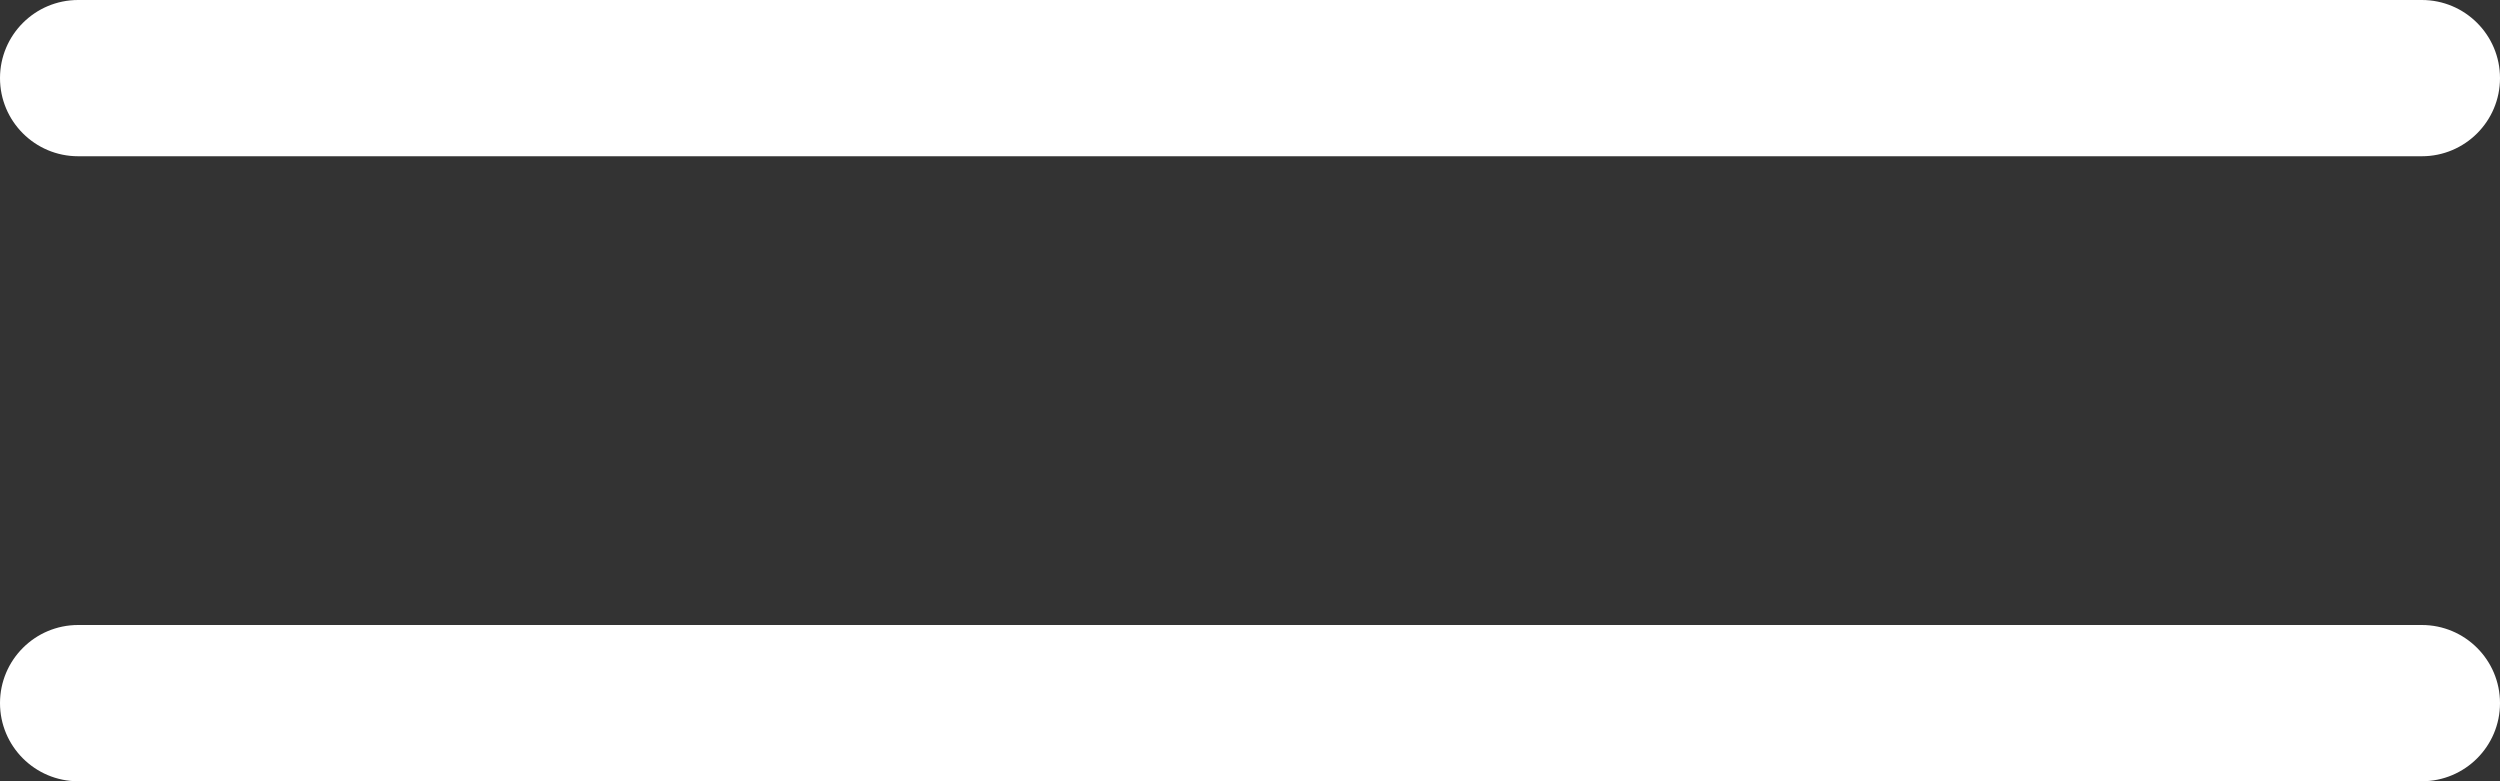 <svg width="32" height="10" viewBox="0 0 32 10" fill="none" xmlns="http://www.w3.org/2000/svg">
<rect x="0" y="0" width="32" height="10" fill="#333333" stroke="none"/>
<path fill-rule="evenodd" clip-rule="evenodd" d="M0 1C0 0.448 0.448 0 1 0H31C31.552 0 32 0.448 32 1C32 1.552 31.552 2 31 2H1C0.448 2 0 1.552 0 1ZM0 9C0 8.448 0.448 8 1 8H31C31.552 8 32 8.448 32 9C32 9.552 31.552 10 31 10H1C0.448 10 0 9.552 0 9Z" fill="white"/>
</svg>
